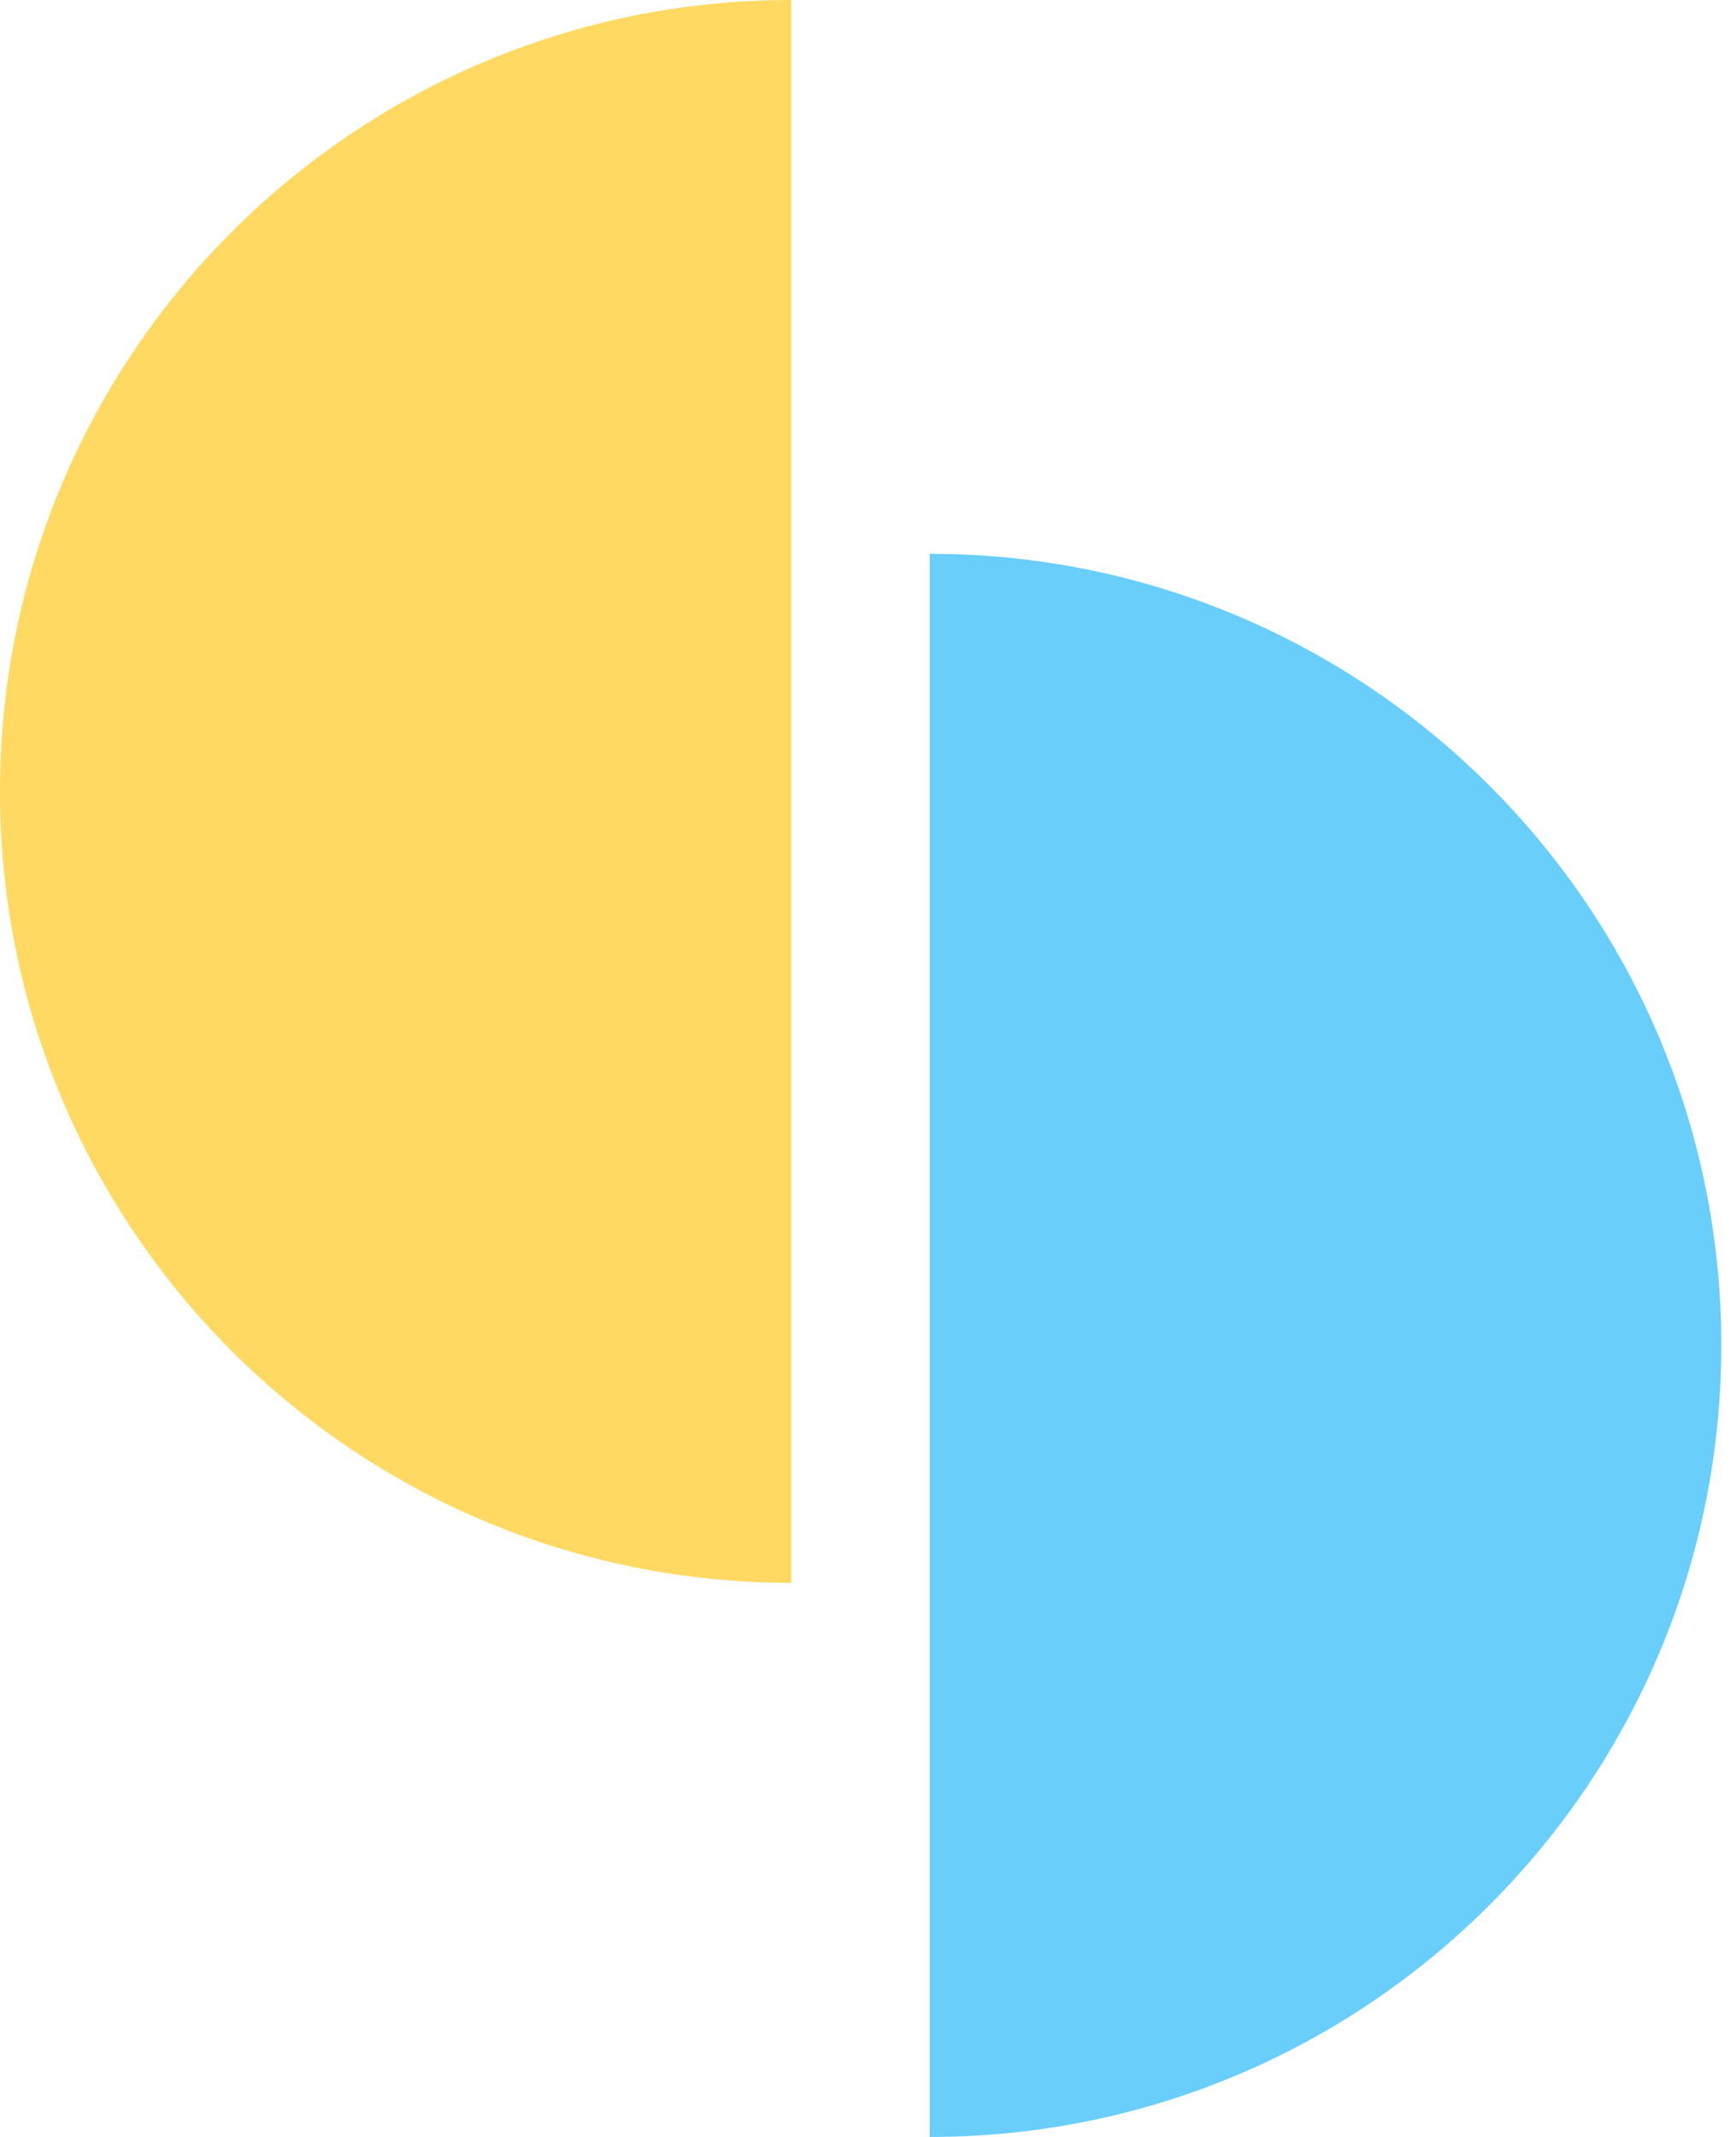 <svg width="65" height="80" viewBox="0 0 65 80" fill="none" xmlns="http://www.w3.org/2000/svg">
                        <path d="M0 29.628C0 45.997 13.269 59.256 29.628 59.256V0C13.269 0 0 13.269 0 29.628Z" fill="#FFD961"></path>
                        <path d="M64.45 50.361C64.45 34.003 51.181 20.733 34.811 20.733V80C51.181 80 64.45 66.731 64.45 50.361Z" fill="#69CEFA"></path>
                    </svg>